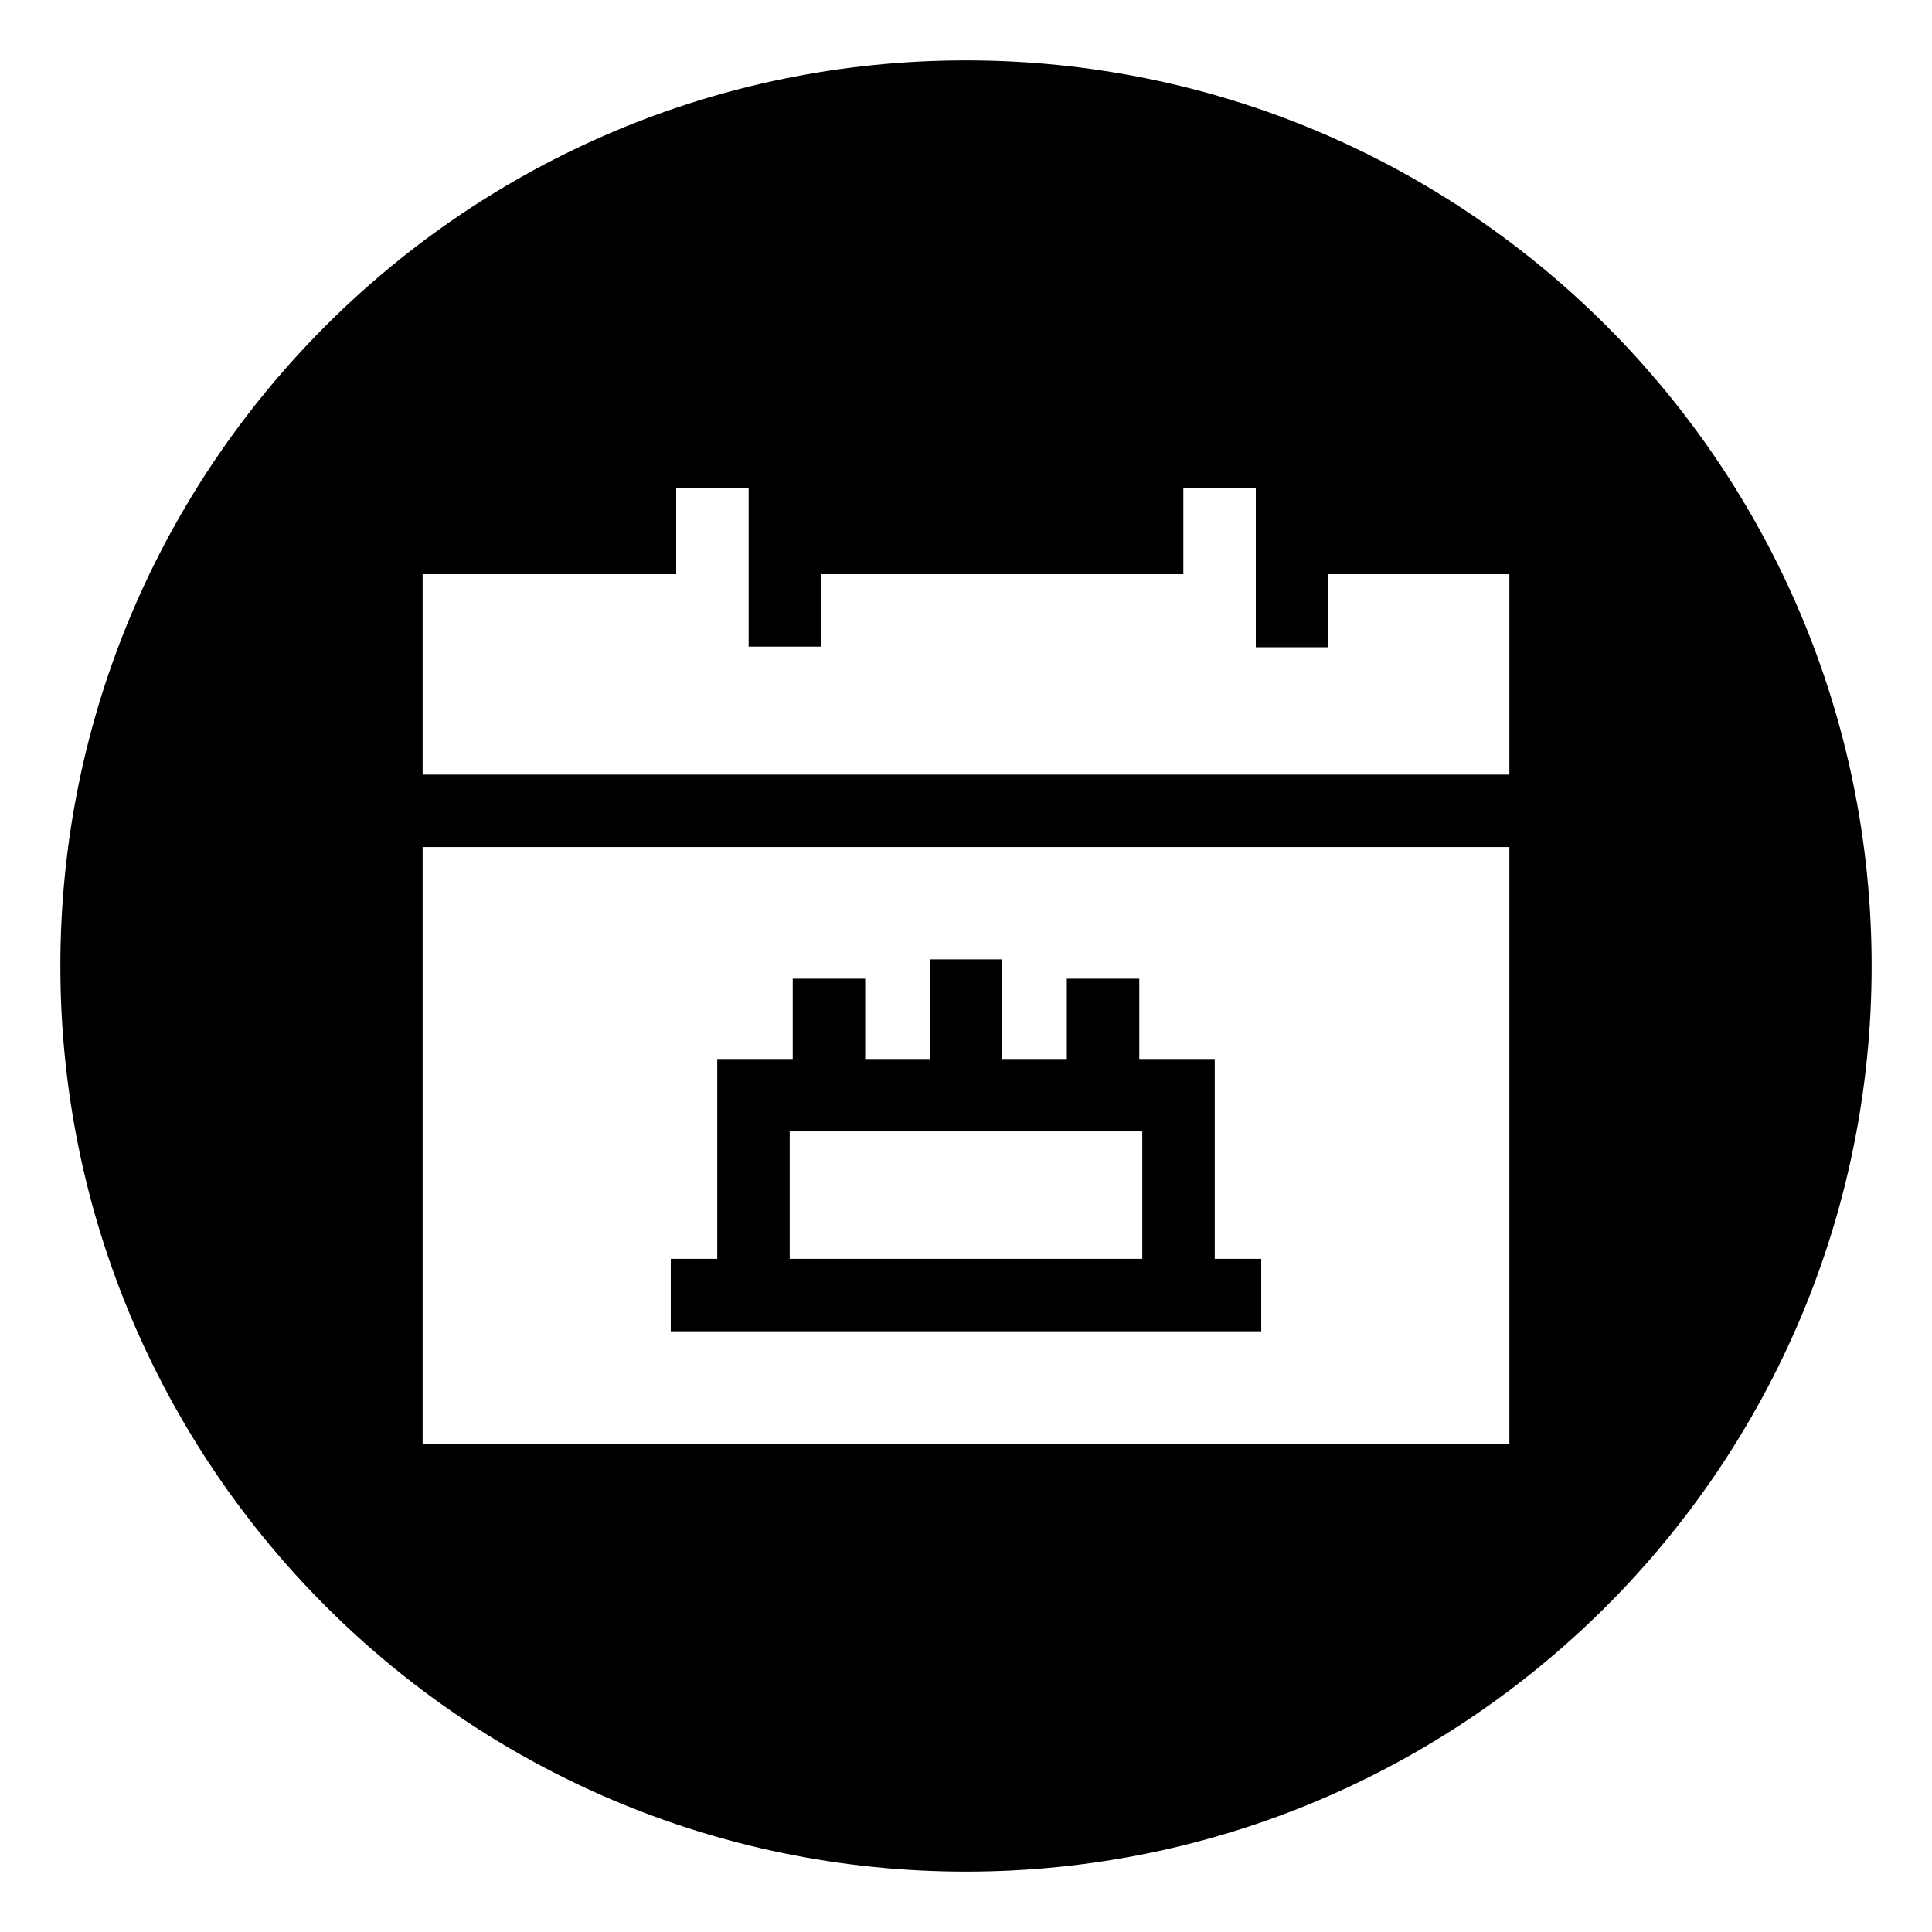 <svg id="Layer_2" enable-background="new 0 0 32 32" height="512" viewBox="0 0 32 32" width="512" xmlns="http://www.w3.org/2000/svg"><g><path d="m20.89 20.85h-.77v-3.31h-1.25v-1.33h-1.2v1.33h-1.07v-1.65h-1.2v1.65h-1.07v-1.33h-1.2v1.33h-1.25v3.31h-.77v1.2h9.78zm-1.97 0h-5.84v-2.11h5.84z"/><path d="m16 1c-8.28 0-15 6.72-15 15 0 8.28 6.72 15 15 15s15-6.72 15-15c0-8.28-6.72-15-15-15zm9 22.91h-18v-9.88h18zm0-11.08h-18v-3.32h4.2v-1.42h1.2v2.62h1.2v-1.2h6v-1.42h1.2v2.63h1.2v-1.21h3z"/></g></svg>